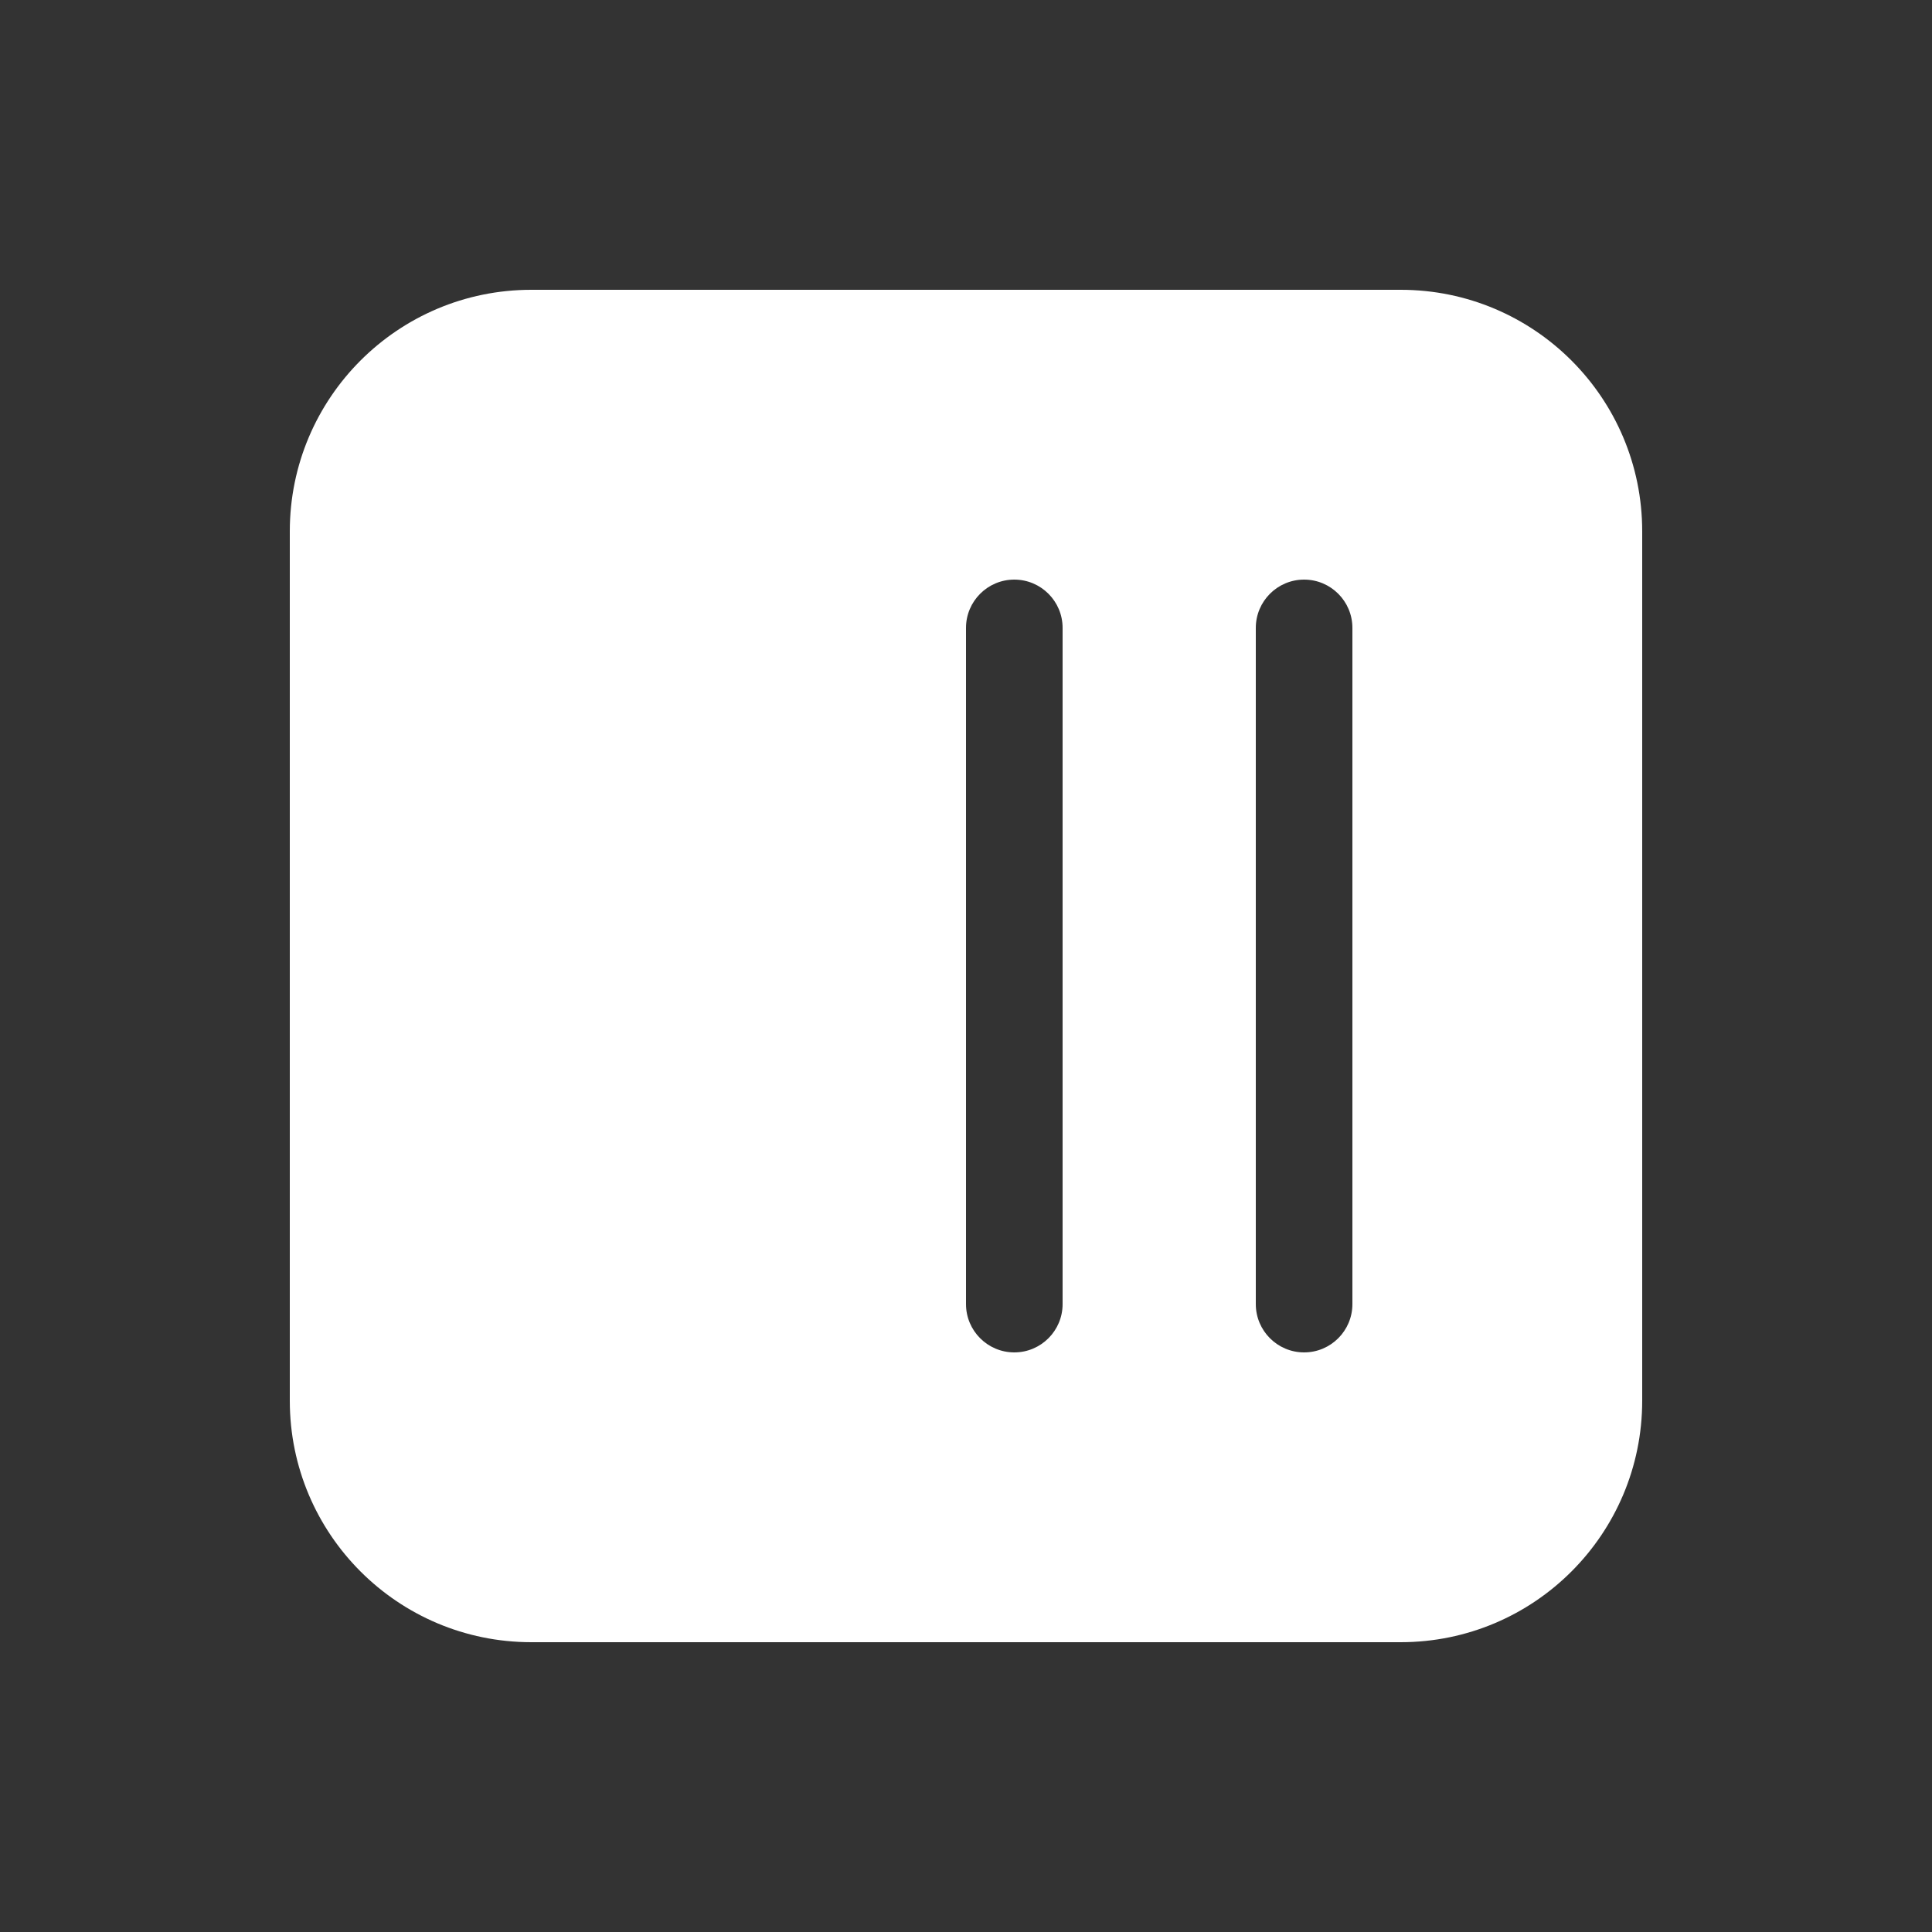 <svg width="20" height="20" viewBox="0 0 20 20" fill="none" xmlns="http://www.w3.org/2000/svg">
<rect x="0" y="0" width="20" height="20" fill="#333333" stroke="none"/>
<path d="M17 5.5C17 4.119 15.881 3 14.5 3H5.5C4.119 3 3 4.119 3 5.5V14.5C3 15.881 4.119 17 5.5 17H14.5C15.881 17 17 15.881 17 14.5V5.5ZM14 6.5V13.5C14 13.776 13.776 14 13.5 14C13.224 14 13 13.776 13 13.5V6.5C13 6.224 13.224 6 13.5 6C13.776 6 14 6.224 14 6.5ZM11 6.5V13.5C11 13.776 10.776 14 10.5 14C10.224 14 10 13.776 10 13.5V6.5C10 6.224 10.224 6 10.5 6C10.776 6 11 6.224 11 6.5Z" fill="#ffffff"/>
</svg>
